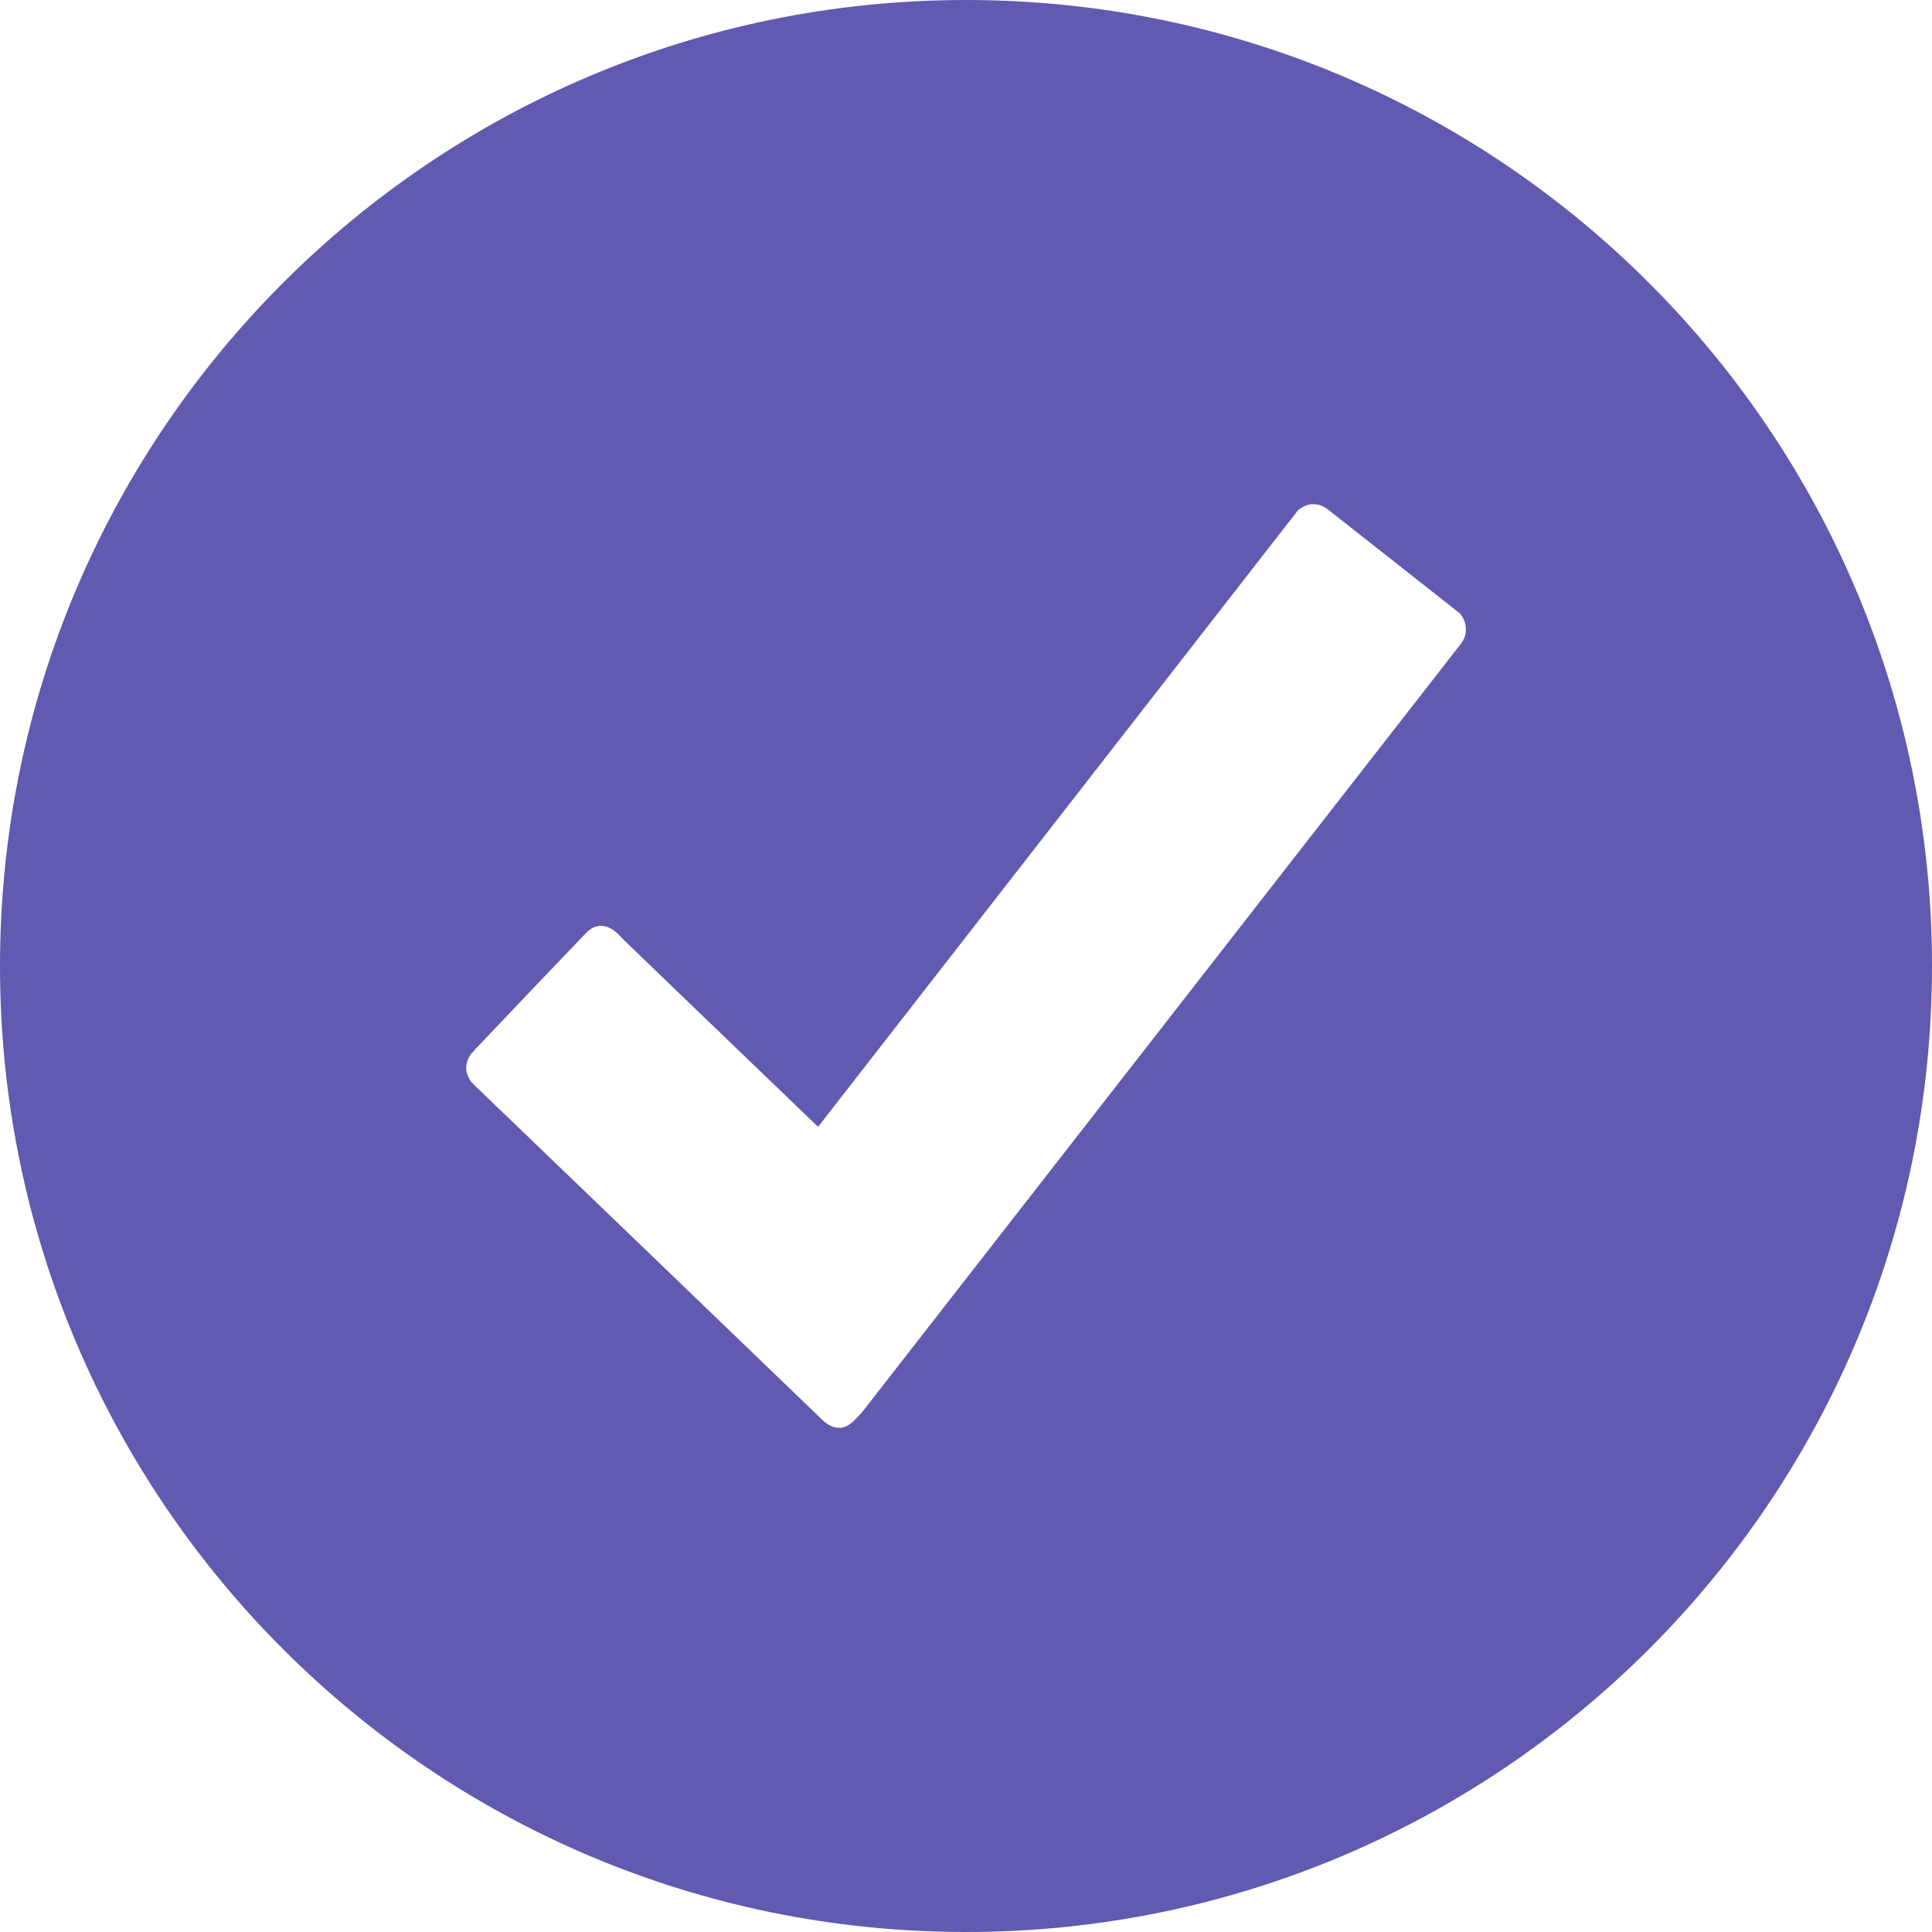 <svg width="48" height="48" viewBox="0 0 48 48" fill="none" xmlns="http://www.w3.org/2000/svg" xmlns:xlink="http://www.w3.org/1999/xlink">
<path d="M0,24C0,10.746 10.746,0 24,0C37.254,0 48,10.746 48,24C48,37.254 37.254,48 24,48C10.746,48 0,37.254 0,24ZM21.407,35.1L36.311,15.975C36.375,15.879 36.429,15.761 36.418,15.621C36.418,15.482 36.364,15.354 36.279,15.246L33,12.664C32.893,12.579 32.764,12.525 32.625,12.525C32.486,12.525 32.357,12.589 32.25,12.675L20.325,27.996C20.325,27.996 15.632,23.486 15.504,23.357C15.486,23.34 15.468,23.32 15.449,23.3C15.327,23.172 15.167,23.004 14.936,23.004C14.721,23.004 14.604,23.13 14.49,23.253C14.467,23.278 14.445,23.302 14.421,23.325C14.314,23.432 12.643,25.189 11.818,26.057C11.775,26.111 11.743,26.143 11.7,26.186C11.636,26.282 11.582,26.4 11.582,26.529C11.582,26.657 11.636,26.775 11.7,26.871L11.861,27.032C11.861,27.032 20.175,35.025 20.314,35.164C20.32,35.17 20.325,35.175 20.331,35.181C20.466,35.317 20.624,35.475 20.861,35.475C21.058,35.475 21.226,35.294 21.344,35.166C21.367,35.142 21.388,35.119 21.407,35.1Z" clip-rule="evenodd" fill-rule="evenodd" fill="#605AB0"/>
</svg>
